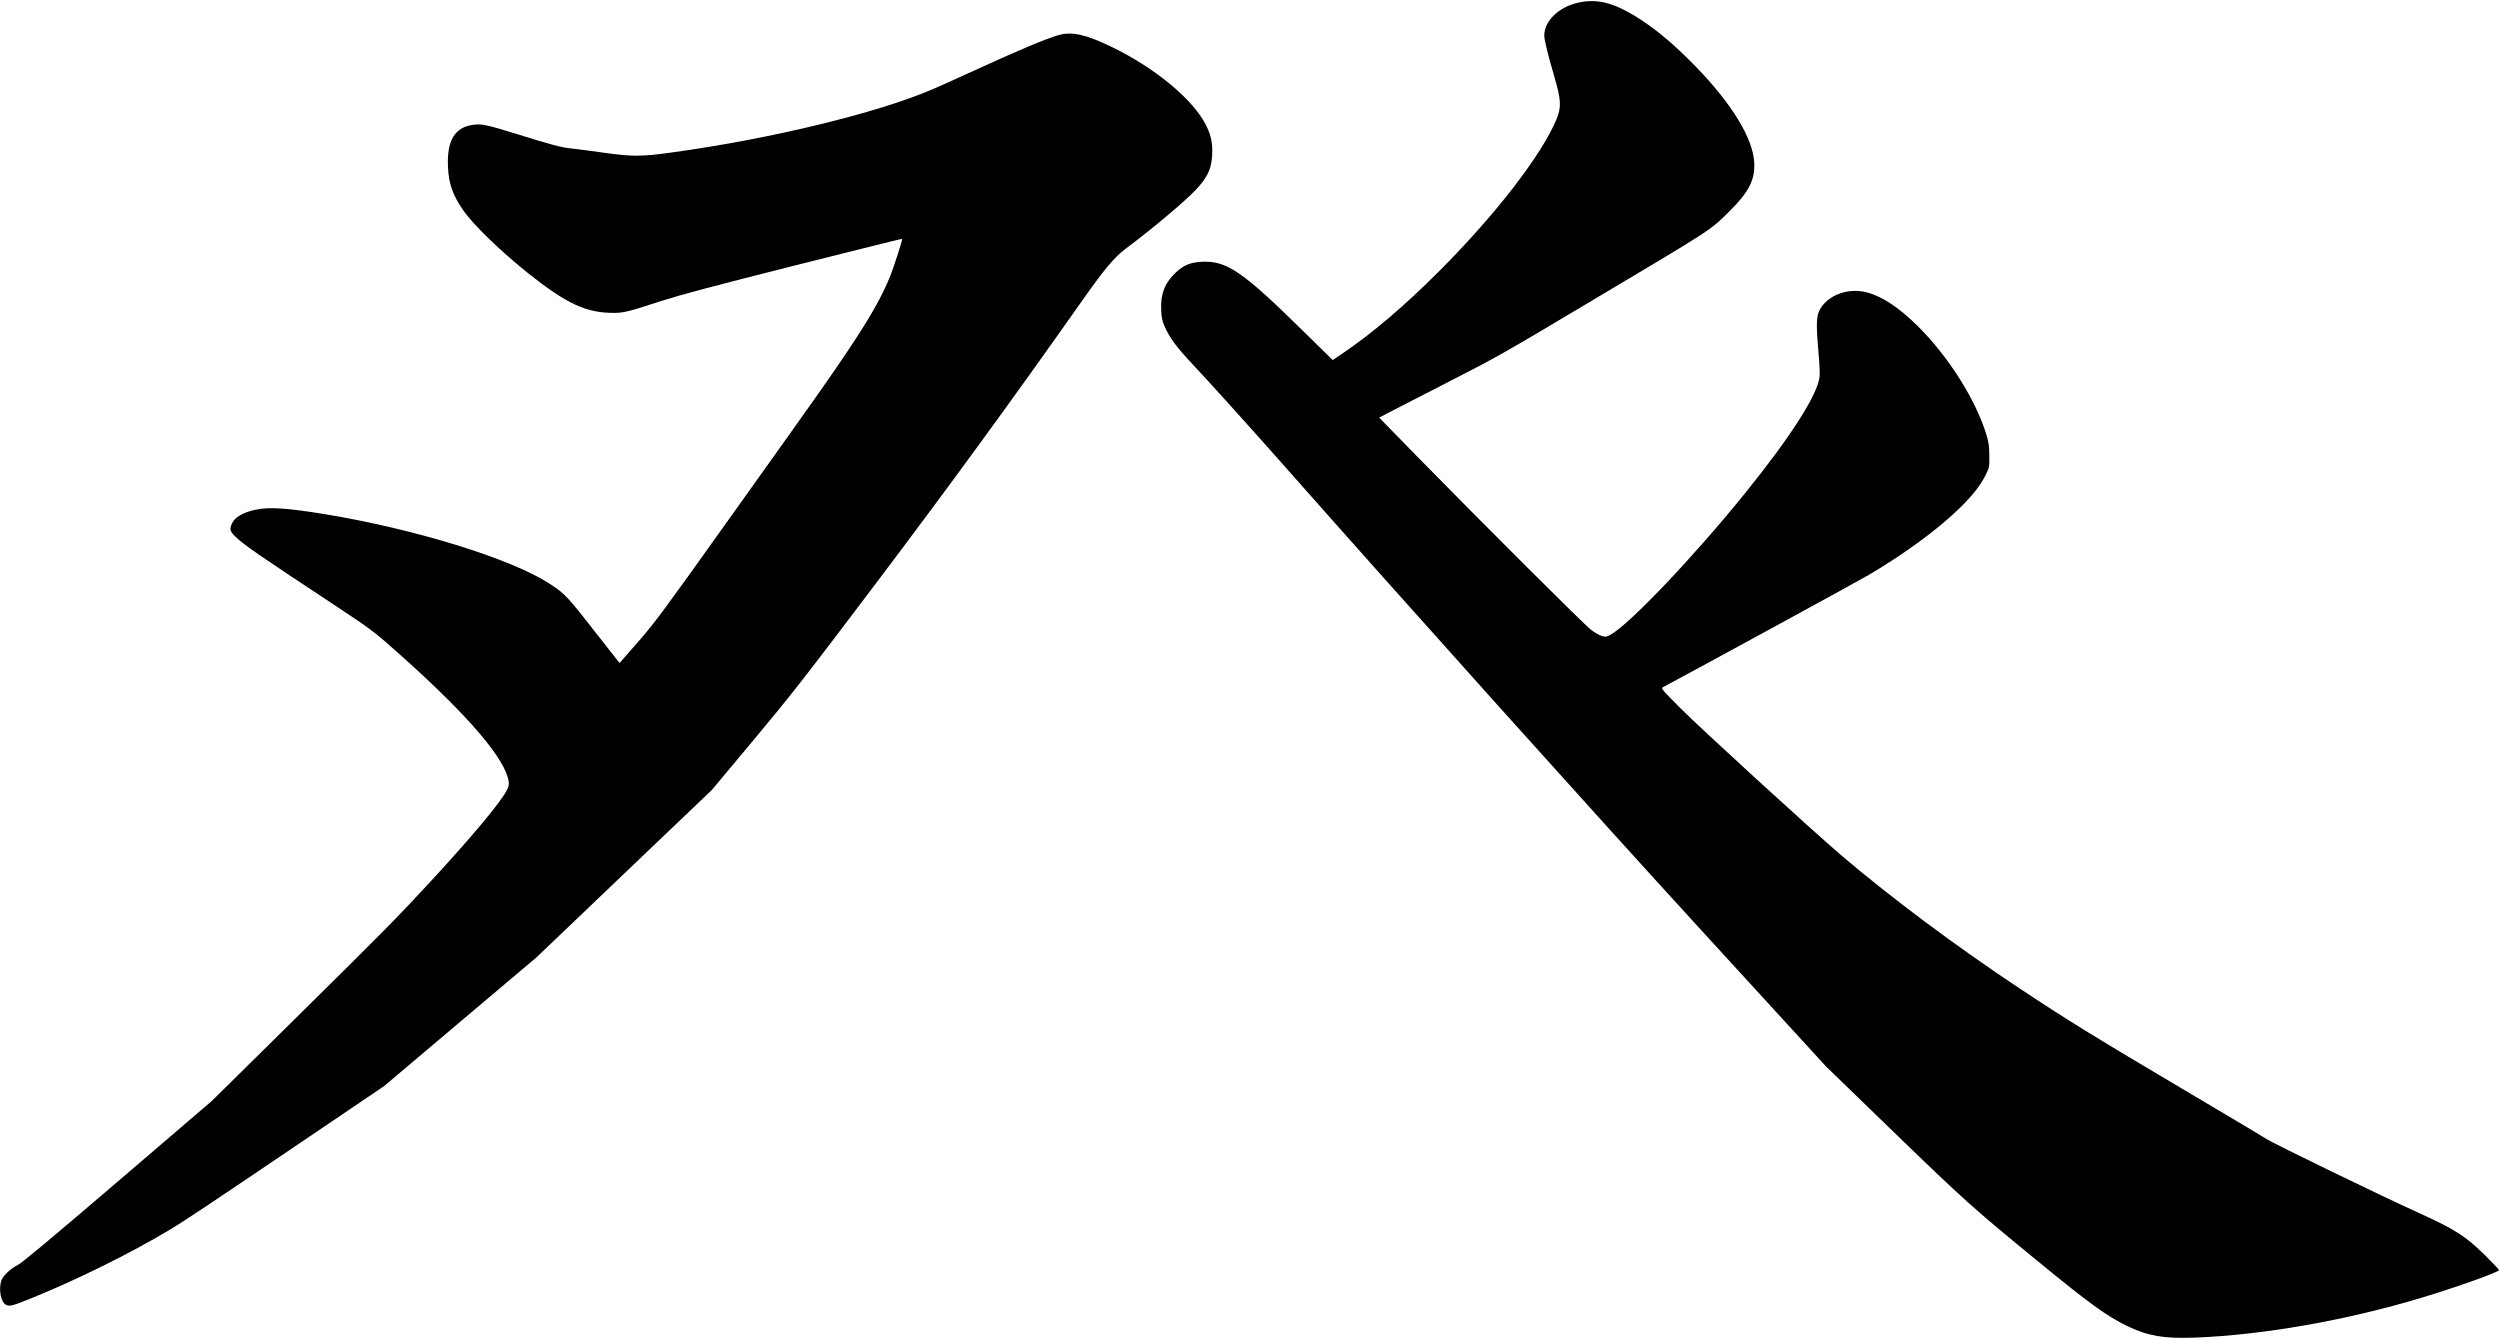 <svg xmlns="http://www.w3.org/2000/svg" xmlns:xlink="http://www.w3.org/1999/xlink" width="2485" height="1330" version="1.1" viewBox="0 0 2485 1330"><title>Slice 2</title><desc>Created with Sketch.</desc><g id="Page-1" fill="none" fill-rule="evenodd" stroke="none" stroke-width="1"><g id="Group" fill="#000" transform="translate(1242.1, 665.3) scale(1, -1) translate(-1242.1, -665.3) translate(0.1, 0.8)"><path id="Shape" d="M1568.9,1327.2 C1549.4,1323 1534.9,1309 1534.9,1294.4 C1534.9,1290.3 1538.5,1275.5 1545,1253.3 C1551.7,1230.2 1552,1223.3 1547.1,1211.4 C1532.4,1175.9 1487.1,1117.1 1430.9,1060.7 C1395.9,1025.7 1364.7,999.1 1334.7,978.7 L1324.6,971.9 L1296.4,999.6 C1235.3,1059.8 1219.6,1070.6 1195,1069.6 C1183.2,1069.1 1176.5,1066.4 1168.4,1058.7 C1157.7,1048.6 1153.4,1037.5 1154.1,1021.9 C1154.4,1014 1155.1,1011 1157.6,1005.2 C1162,994.8 1169.5,984.6 1183.6,969.6 C1199.7,952.6 1243.2,904.3 1277,866.1 C1395.8,731.6 1583,523.1 1689.2,407.1 L1814.9,269.8 L1882.1,204.7 C1952.4,136.7 1960.8,129.1 2025.9,75.8 C2077.4,33.6 2094,21.6 2114.4,11.7 C2134.9,1.8 2150.8,-0.9 2181.4,0.2 C2249.4,2.8 2332,17.3 2406.4,39.7 C2441.4,50.2 2483.9,65.4 2483.9,67.3 C2483.9,67.9 2477.5,74.7 2469.7,82.4 C2450.5,101.2 2440.3,107.7 2405.4,123.6 C2367.8,140.6 2259.8,193 2252.9,197.6 C2250.4,199.2 2216.7,219.4 2177.9,242.3 C2081.5,299.4 2057.1,314.4 2008.9,346.3 C1944.6,388.9 1879.5,437.5 1829.9,479.8 C1800.4,505 1690.3,605.7 1670.5,625.6 C1651.1,645.1 1650.7,645.6 1653,646.8 C1677.2,659.6 1847.3,752.3 1857.4,758.3 C1894.8,780.4 1928,805 1949.4,826.3 C1961.4,838.3 1968.7,847.7 1973.7,857.8 C1977.3,865.2 1977.4,865.5 1977.3,876.8 C1977.2,886.2 1976.7,889.9 1974.5,897.3 C1964,932.2 1936.8,975.3 1906,1005.8 C1887.4,1024.2 1870.6,1035.3 1855.4,1039.2 C1836.3,1044.2 1815.4,1036 1808.1,1020.6 C1805.3,1014.6 1805.2,1004.4 1807.5,979 C1808.4,969.3 1808.9,958.8 1808.6,955.8 C1807.1,938.3 1780.6,896.7 1735.1,840.3 C1683.7,776.6 1619,708.6 1600.6,698.8 C1596.6,696.6 1595.7,696.5 1592.1,697.6 C1589.9,698.3 1585.2,700.9 1581.7,703.5 C1575.1,708.4 1474.3,808.9 1408.6,876 L1370.8,914.7 L1381.1,920.1 C1386.8,923.1 1411.2,935.6 1435.4,948 C1490.9,976.5 1489.6,975.7 1586.4,1033.4 C1703.8,1103.3 1699.7,1100.7 1719,1119.8 C1738.4,1139.1 1744.5,1151.1 1743.6,1168.3 C1742.4,1192.3 1721.1,1227.1 1684.9,1264.2 C1662.3,1287.3 1643.7,1302.7 1623.9,1314.6 C1602.4,1327.5 1586.7,1331.1 1568.9,1327.2 L1568.9,1327.2 Z"/><path id="Shape" d="M1051.7,1294.8 C1038.5,1290.9 1012.8,1280.1 967.4,1259.3 C950.9,1251.7 932.7,1243.5 926.9,1241.1 C872.2,1217.5 765.5,1191.6 668,1178.3 C637.2,1174 628.6,1174 599.4,1178.1 C585.7,1180 571.3,1181.9 567.4,1182.3 C558.4,1183.1 547.4,1186 515.8,1195.9 C484.2,1205.7 479,1206.9 470.6,1205.8 C451.9,1203.5 443.9,1190.1 445.2,1163.5 C446,1146.7 450.1,1135.3 460.9,1120 C470.9,1105.8 498.5,1079.2 525.5,1057.7 C562.9,1028 582.7,1018.8 609.4,1018.8 C620,1018.8 623.3,1019.6 658.4,1031 C677.2,1037 709.9,1045.7 789.9,1065.9 C848.4,1080.6 896.5,1092.6 896.6,1092.4 C897.2,1091.8 888.8,1065.6 884.9,1055.7 C876.6,1035 864.5,1013.6 841.4,979.3 C822.9,951.8 818.8,945.9 728.8,819.8 C657.9,720.3 650.8,710.8 634,691.6 L615.8,670.8 L613.5,673.6 C612.3,675.1 603.9,685.8 594.9,697.3 C563.5,737.6 561.5,739.7 545.4,750.1 C506.8,774.8 412.2,804 322.9,818.7 C285.6,824.8 267.7,826 254.1,823.2 C241.6,820.6 233,815.6 230.3,809.1 C228,803.7 228.5,801.6 233.7,796.6 C242.4,788.1 254,780.1 332,728.6 C369.5,703.8 371.5,702.3 398.4,678.3 C465.8,618.1 502.5,575.1 505.6,552.7 C506,550.2 505.4,547.8 503.9,544.7 C497.6,532.2 468.8,497.8 425.3,450.8 C395,418 380.5,403.3 293.9,317.8 L210.4,235.4 L116.9,155.3 C50,98.1 21.7,74.4 17.4,72.3 C9.7,68.4 2.4,61.2 1,56.2 C-1.5,47.3 0.9,35.5 5.7,32.9 C9.3,31 12,31.7 29.4,38.7 C75.4,57.2 129,83.7 168.6,107.4 C183.8,116.5 206.2,131.5 306.6,199.4 L381.8,250.3 L457.5,314.3 L533.3,378.3 L620.3,461.4 L707.4,544.5 L749.1,594.4 C786.6,639.3 798.9,655 872,751.8 C944.7,848.2 1004.1,929.5 1074.4,1029.3 C1097.8,1062.5 1107.4,1074 1118.7,1082.5 C1144.5,1101.7 1177.6,1129.5 1188.4,1141 C1200.9,1154.2 1204.9,1163.5 1204.9,1179.8 C1204.9,1189.4 1203.3,1196.1 1198.7,1205.3 C1185.9,1231 1147.7,1262.6 1104.4,1283.4 C1078.7,1295.8 1065.1,1298.7 1051.7,1294.8 L1051.7,1294.8 Z"/></g></g></svg>